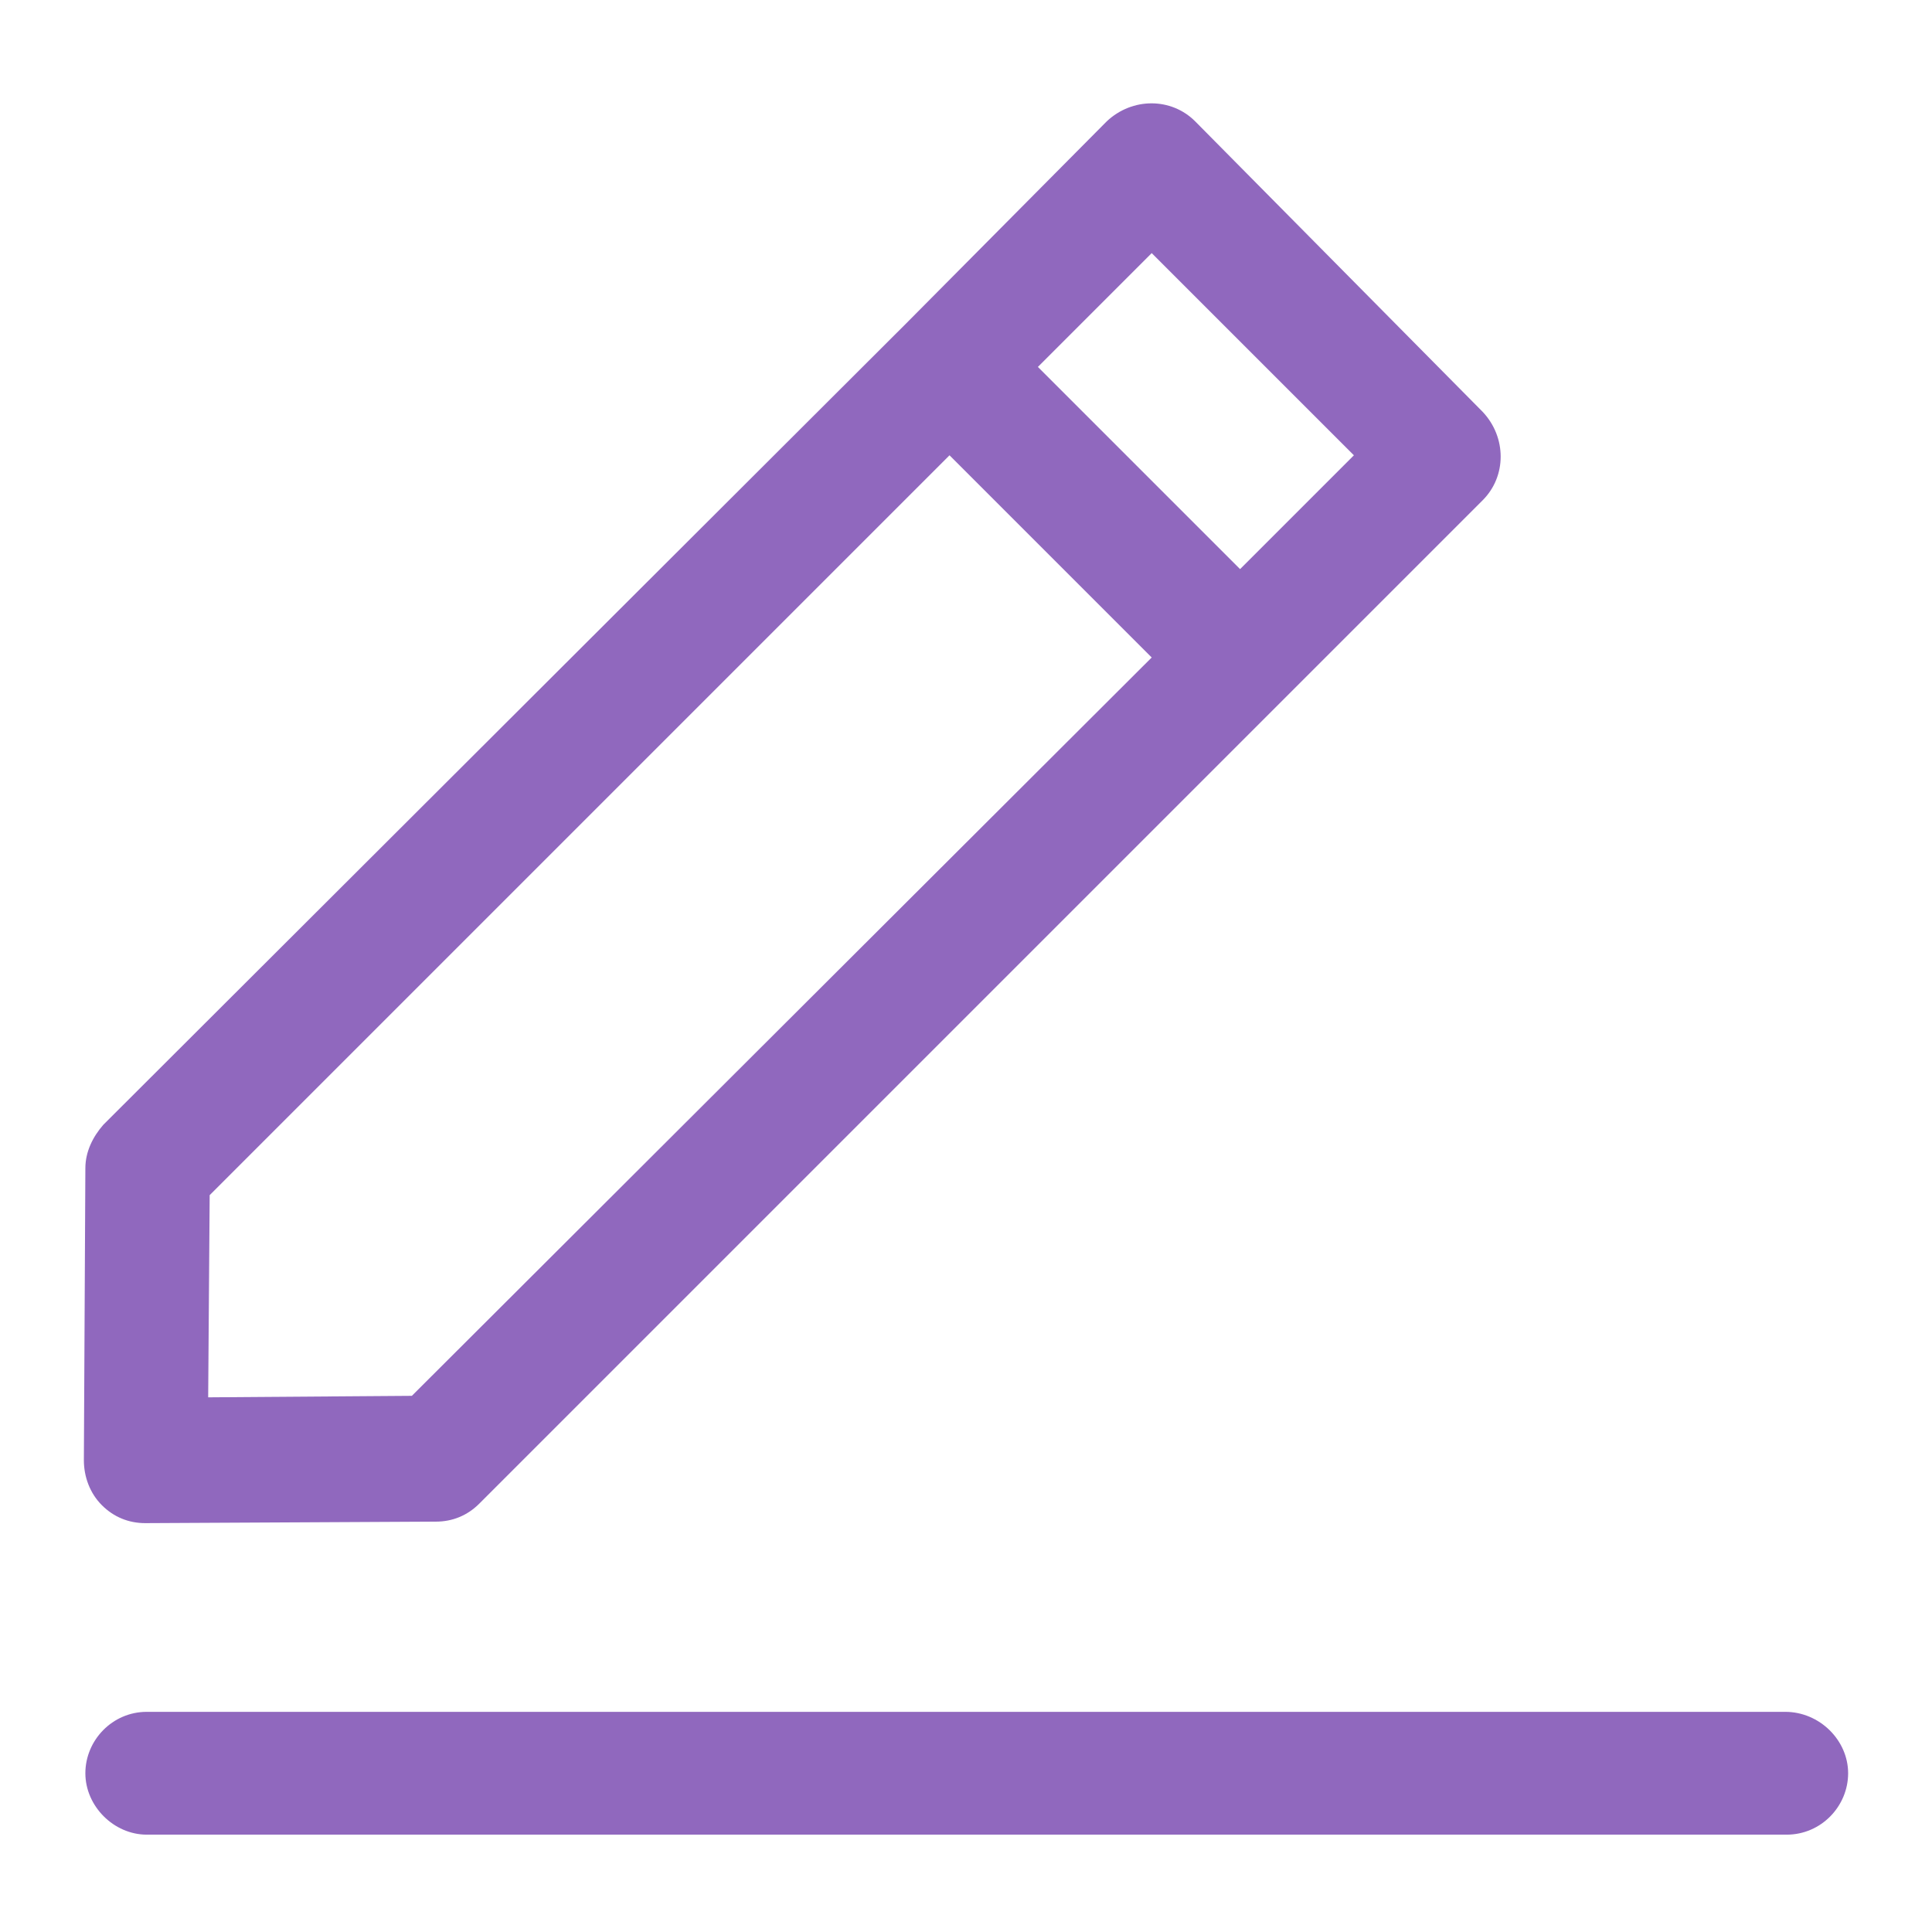 <svg enable-background="new 0 0 129 129" viewBox="0 0 129 129" xmlns="http://www.w3.org/2000/svg" fill="#9068be" width="20px" height="20px"><path d="m119.2 114.3h-109.4c-2.3 0-4.1 1.9-4.1 4.1s1.9 4.1 4.1 4.1h109.5c2.3 0 4.1-1.9 4.1-4.1s-1.9-4.1-4.2-4.1z"/><path d="m5.7 78-.1 19.5c0 1.1.4 2.2 1.2 3s1.8 1.2 2.9 1.2l19.4-.1c1.1 0 2.1-.4 2.9-1.2l67-67c1.6-1.6 1.6-4.2 0-5.9l-19.2-19.4c-1.6-1.6-4.2-1.6-5.9 0l-13.4 13.5-53.6 53.5c-.7.8-1.2 1.8-1.2 2.9zm71.2-61.1 13.5 13.5-7.6 7.6-13.5-13.5zm-62.9 62.9 49.4-49.4 13.5 13.5-49.4 49.3-13.6.1z"/></svg>